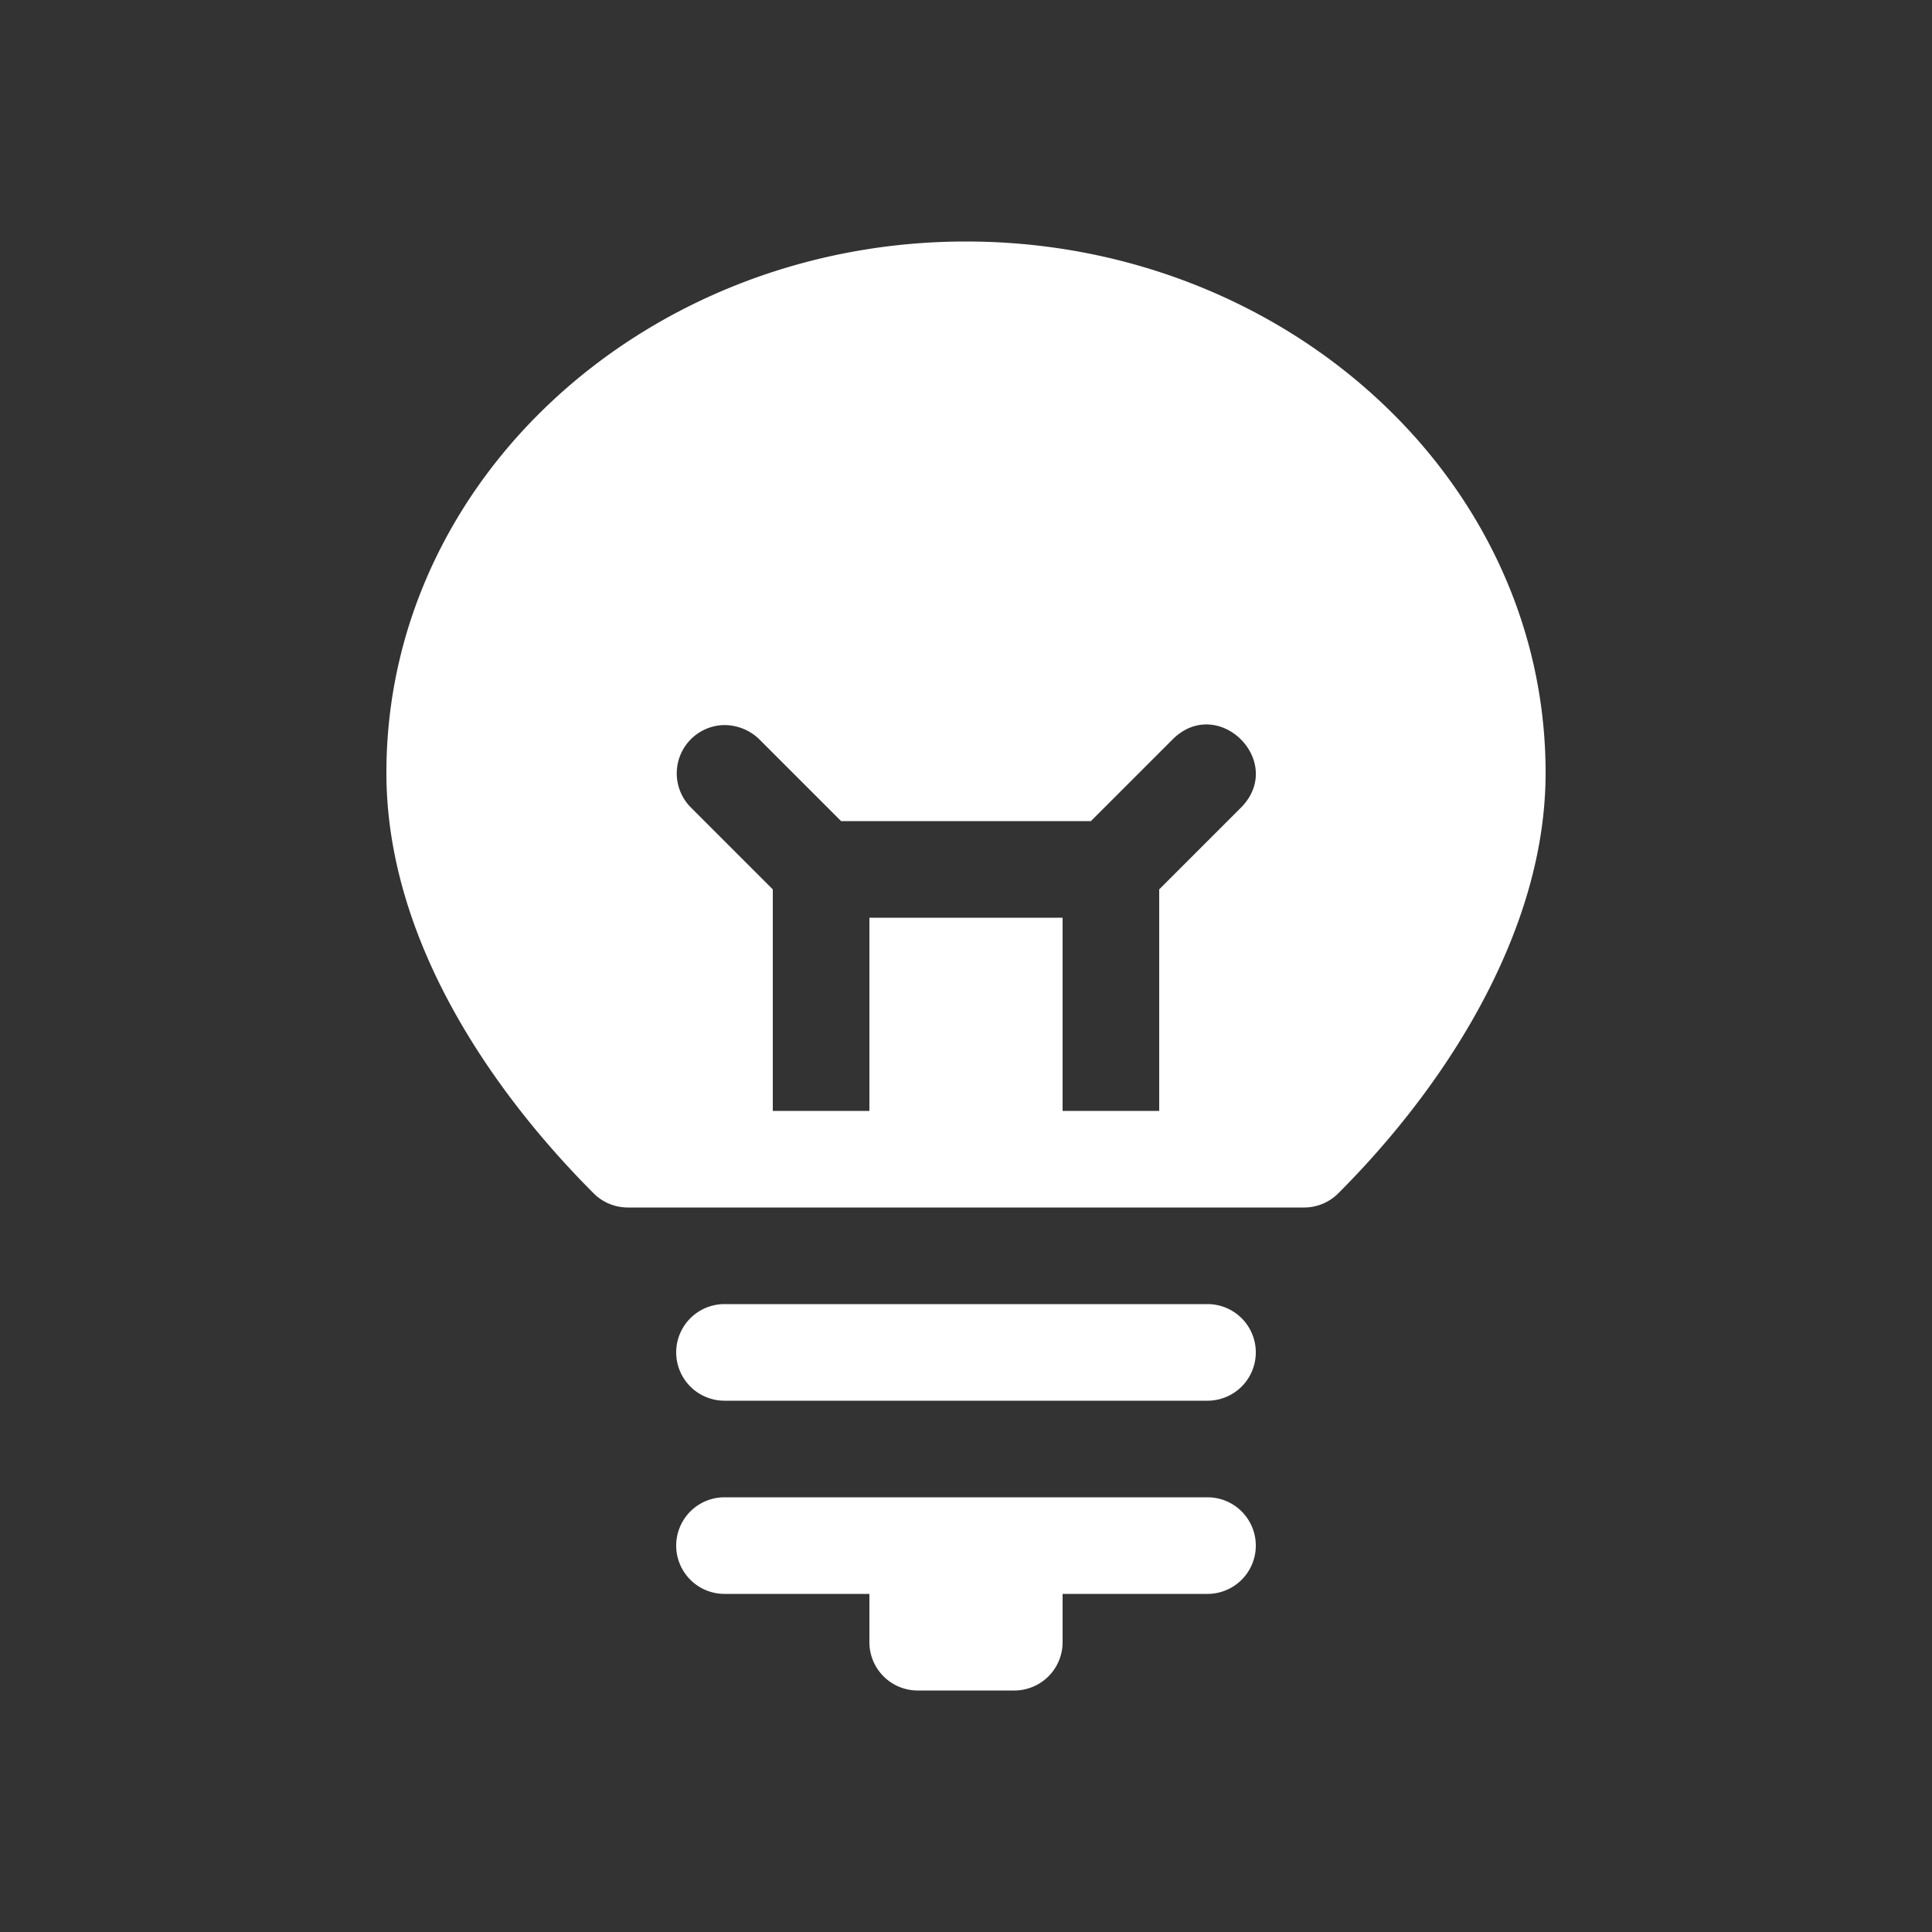 <svg xmlns="http://www.w3.org/2000/svg" viewBox="0 0 20 20" xml:space="preserve">
    <rect x="0" y="0" width="20" height="20" fill="#333333" stroke="none"/>
    <path style="color:#000;font-style:normal;font-variant:normal;font-weight:400;font-stretch:normal;font-size:medium;line-height:normal;font-family:sans-serif;font-variant-ligatures:normal;font-variant-position:normal;font-variant-caps:normal;font-variant-numeric:normal;font-variant-alternates:normal;font-feature-settings:normal;text-indent:0;text-align:start;text-decoration:none;text-decoration-line:none;text-decoration-style:solid;text-decoration-color:#000;letter-spacing:normal;word-spacing:normal;text-transform:none;writing-mode:lr-tb;direction:ltr;text-orientation:mixed;dominant-baseline:auto;baseline-shift:baseline;text-anchor:start;white-space:normal;shape-padding:0;clip-rule:nonzero;display:inline;overflow:visible;visibility:visible;isolation:auto;mix-blend-mode:normal;color-interpolation:sRGB;color-interpolation-filters:linearRGB;solid-color:#000;solid-opacity:1;vector-effect:none;fill:#fff;fill-opacity:1;fill-rule:nonzero;stroke:none;stroke-width:1px;stroke-linecap:round;stroke-linejoin:round;stroke-miterlimit:4;stroke-dasharray:none;stroke-dashoffset:0;stroke-opacity:1;marker:none;paint-order:fill markers stroke;color-rendering:auto;image-rendering:auto;shape-rendering:auto;text-rendering:auto;enable-background:accumulate" d="M7.5 13.5a.5.5 0 1 0 0 1h5a.5.5 0 1 0 0-1zm0 2a.5.5 0 1 0 0 1H9v.5a.5.5 0 0 0 .5.5h1a.5.5 0 0 0 .5-.5v-.5h1.5a.5.5 0 1 0 0-1zm2.5-13C6.717 2.5 4 4.941 4 8c0 1.722 1.088 3.295 2.146 4.354a.5.5 0 0 0 .354.146h7c.133 0 .26-.053.353-.146.711-.711 1.423-1.652 1.827-2.715.198-.521.32-1.073.32-1.639 0-3.059-2.717-5.5-6-5.5zM7.49 7.506a.52.52 0 0 1 .363.14l.854.854h2.586l.854-.854c.47-.45 1.157.236.707.707L12 9.207V11.5h-1v-2H9v2H8V9.207l-.854-.854a.5.5 0 0 1 .344-.847z"/>
</svg>
